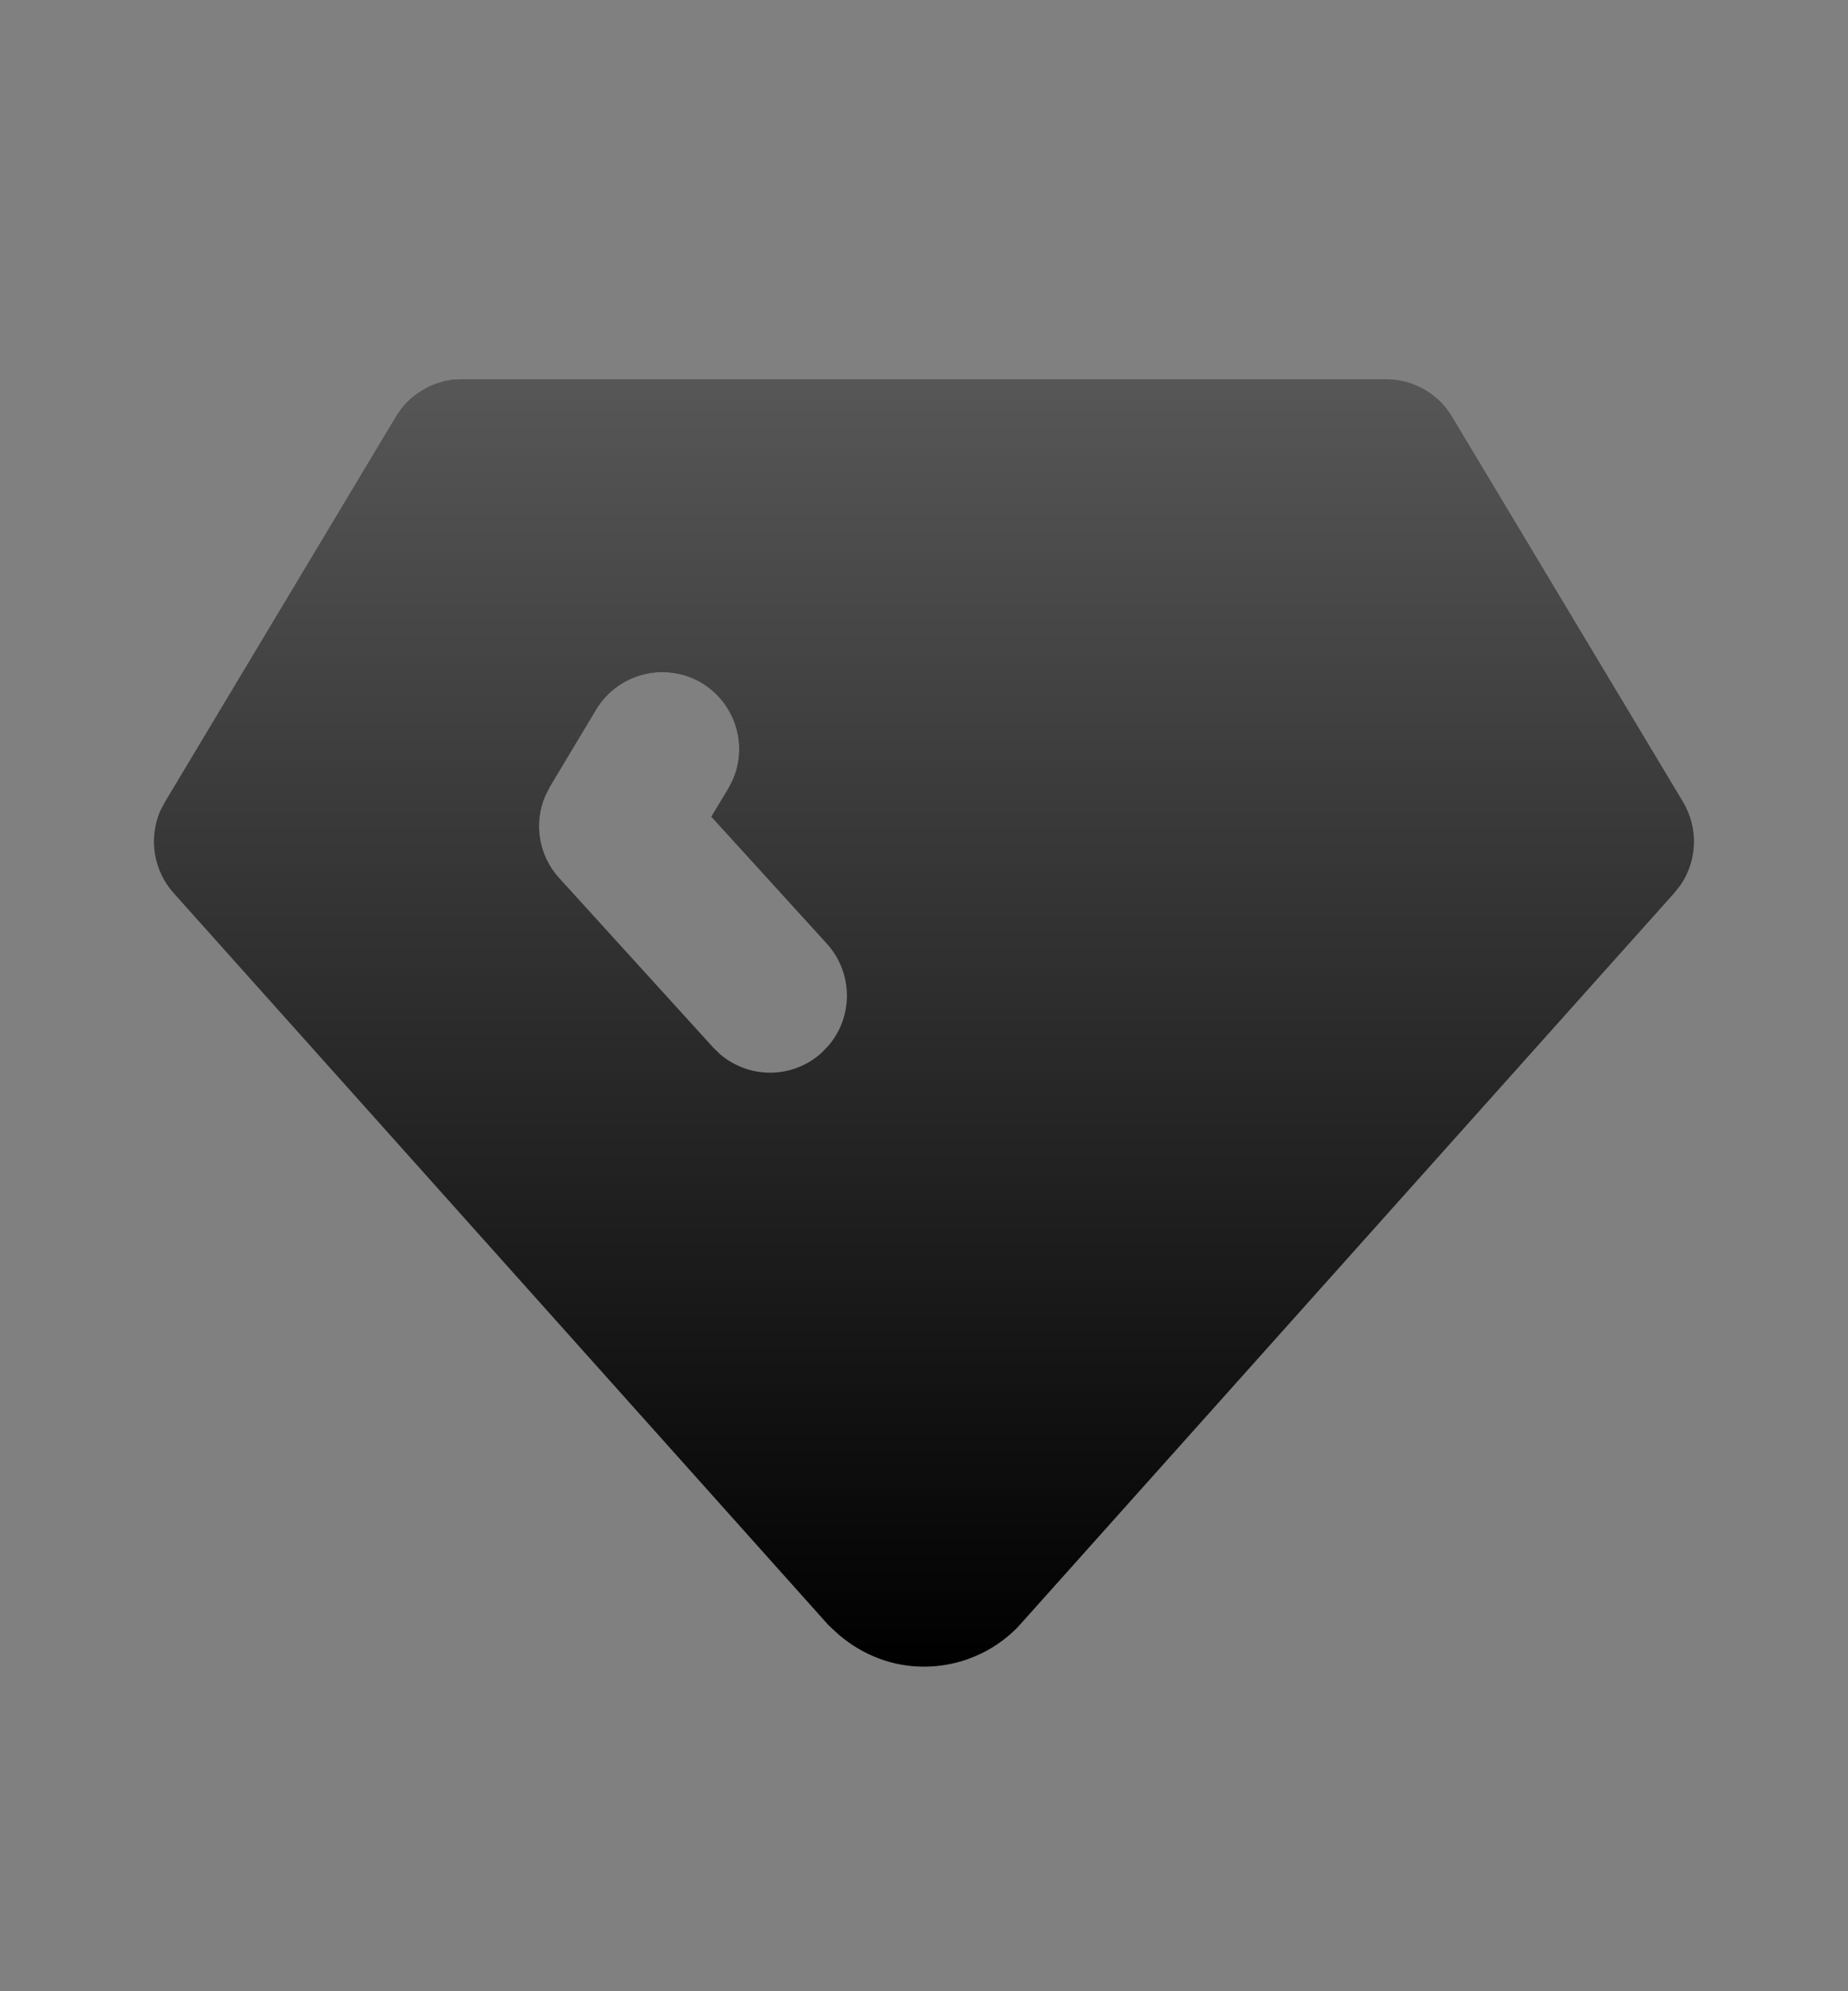 <svg viewBox="0 0 13 14" fill="none" xmlns="http://www.w3.org/2000/svg">
<rect x="0" y="0" width="13" height="14" fill="#808080" stroke="none"/>
<path d="M9.75 2.667C9.832 2.667 9.912 2.685 9.985 2.721C10.059 2.756 10.123 2.808 10.174 2.871L10.214 2.93L11.839 5.638C11.892 5.727 11.919 5.829 11.916 5.933C11.913 6.036 11.88 6.137 11.822 6.222L11.778 6.278L7.158 11.442C7.072 11.529 6.97 11.599 6.857 11.646C6.744 11.694 6.623 11.718 6.5 11.718C6.283 11.718 6.075 11.642 5.899 11.492L5.826 11.424L1.221 6.278C1.152 6.201 1.107 6.105 1.09 6.003C1.074 5.9 1.087 5.795 1.128 5.7L1.161 5.638L2.793 2.917L2.827 2.869C2.852 2.838 2.88 2.81 2.911 2.785L2.96 2.751L3.007 2.724L3.034 2.711L3.067 2.698L3.126 2.68L3.187 2.669L3.25 2.667H9.75ZM4.937 4.802C4.814 4.729 4.666 4.707 4.527 4.742C4.388 4.777 4.268 4.865 4.194 4.988L3.869 5.53L3.837 5.593C3.795 5.688 3.782 5.794 3.799 5.897C3.816 5.999 3.862 6.095 3.932 6.172L5.016 7.364L5.065 7.412C5.165 7.497 5.293 7.544 5.425 7.542C5.557 7.54 5.684 7.49 5.781 7.401L5.828 7.352C5.914 7.252 5.96 7.124 5.958 6.992C5.956 6.86 5.906 6.733 5.817 6.635L5.004 5.742L5.123 5.545L5.152 5.489C5.207 5.368 5.215 5.231 5.175 5.105C5.135 4.978 5.051 4.871 4.937 4.802Z" fill="currentColor"/>
<path d="M9.75 2.667C9.832 2.667 9.912 2.685 9.985 2.721C10.059 2.756 10.123 2.808 10.174 2.871L10.214 2.93L11.839 5.638C11.892 5.727 11.919 5.829 11.916 5.933C11.913 6.036 11.88 6.137 11.822 6.222L11.778 6.278L7.158 11.442C7.072 11.529 6.97 11.599 6.857 11.646C6.744 11.694 6.623 11.718 6.5 11.718C6.283 11.718 6.075 11.642 5.899 11.492L5.826 11.424L1.221 6.278C1.152 6.201 1.107 6.105 1.09 6.003C1.074 5.9 1.087 5.795 1.128 5.7L1.161 5.638L2.793 2.917L2.827 2.869C2.852 2.838 2.88 2.81 2.911 2.785L2.96 2.751L3.007 2.724L3.034 2.711L3.067 2.698L3.126 2.68L3.187 2.669L3.25 2.667H9.75ZM4.937 4.802C4.814 4.729 4.666 4.707 4.527 4.742C4.388 4.777 4.268 4.865 4.194 4.988L3.869 5.53L3.837 5.593C3.795 5.688 3.782 5.794 3.799 5.897C3.816 5.999 3.862 6.095 3.932 6.172L5.016 7.364L5.065 7.412C5.165 7.497 5.293 7.544 5.425 7.542C5.557 7.54 5.684 7.49 5.781 7.401L5.828 7.352C5.914 7.252 5.96 7.124 5.958 6.992C5.956 6.86 5.906 6.733 5.817 6.635L5.004 5.742L5.123 5.545L5.152 5.489C5.207 5.368 5.215 5.231 5.175 5.105C5.135 4.978 5.051 4.871 4.937 4.802Z" fill="url(#paint0_linear_518_60)" fill-opacity="0.34"/>
<defs>
<linearGradient id="paint0_linear_518_60" x1="6.5" y1="2.667" x2="6.5" y2="11.718" gradientUnits="userSpaceOnUse">
<stop stop-color="white"/>
<stop offset="1" stop-color="white" stop-opacity="0"/>
</linearGradient>
</defs>
</svg>
